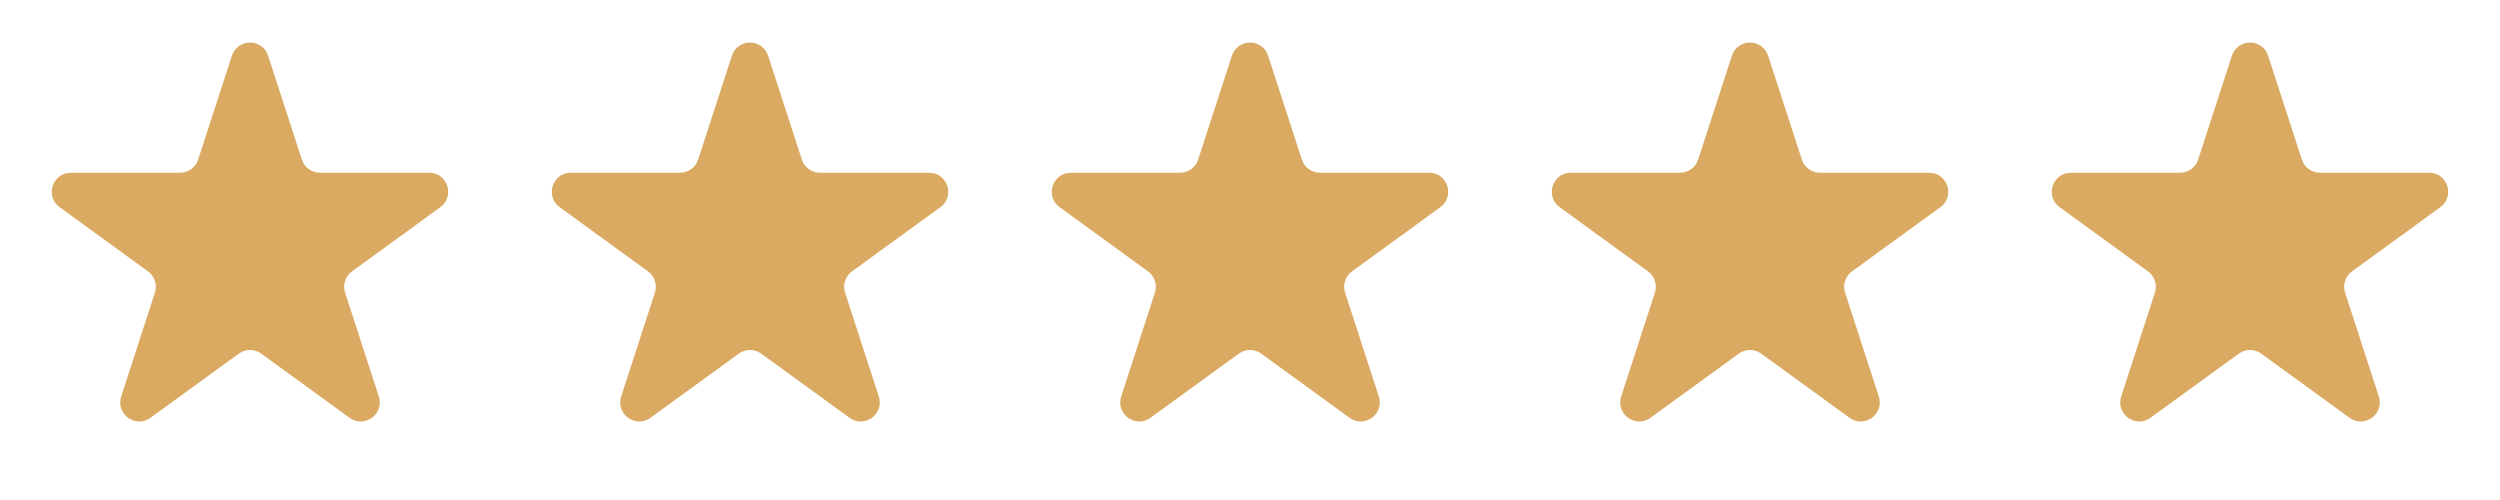<svg width="105" height="21" viewBox="0 0 105 21" fill="none" xmlns="http://www.w3.org/2000/svg">
<path d="M9.739 2.342C9.979 1.605 11.021 1.605 11.261 2.342L12.678 6.703C12.785 7.032 13.092 7.255 13.439 7.255H18.024C18.799 7.255 19.121 8.247 18.494 8.703L14.785 11.398C14.504 11.601 14.387 11.963 14.494 12.292L15.911 16.653C16.15 17.39 15.307 18.003 14.68 17.547L10.97 14.852C10.69 14.649 10.31 14.649 10.03 14.852L6.32 17.547C5.693 18.003 4.85 17.39 5.089 16.653L6.506 12.292C6.613 11.963 6.496 11.601 6.215 11.398L2.506 8.703C1.879 8.247 2.201 7.255 2.976 7.255H7.561C7.908 7.255 8.215 7.032 8.322 6.703L9.739 2.342Z" fill="#DAAA62"/>
<path d="M30.739 2.342C30.979 1.605 32.021 1.605 32.261 2.342L33.678 6.703C33.785 7.032 34.092 7.255 34.439 7.255H39.024C39.799 7.255 40.121 8.247 39.494 8.703L35.785 11.398C35.504 11.601 35.387 11.963 35.494 12.292L36.911 16.653C37.15 17.39 36.307 18.003 35.68 17.547L31.97 14.852C31.69 14.649 31.31 14.649 31.03 14.852L27.32 17.547C26.693 18.003 25.85 17.39 26.089 16.653L27.506 12.292C27.613 11.963 27.496 11.601 27.215 11.398L23.506 8.703C22.879 8.247 23.201 7.255 23.976 7.255H28.561C28.908 7.255 29.215 7.032 29.322 6.703L30.739 2.342Z" fill="#DAAA62"/>
<path d="M51.739 2.342C51.979 1.605 53.021 1.605 53.261 2.342L54.678 6.703C54.785 7.032 55.092 7.255 55.439 7.255H60.024C60.799 7.255 61.121 8.247 60.494 8.703L56.785 11.398C56.504 11.601 56.387 11.963 56.494 12.292L57.911 16.653C58.15 17.39 57.307 18.003 56.68 17.547L52.97 14.852C52.69 14.649 52.31 14.649 52.03 14.852L48.32 17.547C47.693 18.003 46.85 17.39 47.089 16.653L48.506 12.292C48.613 11.963 48.496 11.601 48.215 11.398L44.506 8.703C43.879 8.247 44.201 7.255 44.976 7.255H49.561C49.908 7.255 50.215 7.032 50.322 6.703L51.739 2.342Z" fill="#DAAA62"/>
<path d="M72.739 2.342C72.979 1.605 74.021 1.605 74.261 2.342L75.678 6.703C75.785 7.032 76.092 7.255 76.439 7.255H81.024C81.799 7.255 82.121 8.247 81.494 8.703L77.785 11.398C77.504 11.601 77.387 11.963 77.494 12.292L78.911 16.653C79.15 17.39 78.307 18.003 77.68 17.547L73.97 14.852C73.69 14.649 73.31 14.649 73.03 14.852L69.32 17.547C68.693 18.003 67.85 17.39 68.089 16.653L69.506 12.292C69.613 11.963 69.496 11.601 69.215 11.398L65.506 8.703C64.879 8.247 65.201 7.255 65.976 7.255H70.561C70.908 7.255 71.215 7.032 71.322 6.703L72.739 2.342Z" fill="#DAAA62"/>
<path d="M93.739 2.342C93.979 1.605 95.021 1.605 95.261 2.342L96.678 6.703C96.785 7.032 97.092 7.255 97.439 7.255H102.024C102.799 7.255 103.121 8.247 102.494 8.703L98.785 11.398C98.504 11.601 98.387 11.963 98.494 12.292L99.911 16.653C100.15 17.39 99.307 18.003 98.68 17.547L94.97 14.852C94.69 14.649 94.31 14.649 94.03 14.852L90.32 17.547C89.693 18.003 88.85 17.39 89.089 16.653L90.506 12.292C90.613 11.963 90.496 11.601 90.215 11.398L86.506 8.703C85.879 8.247 86.201 7.255 86.976 7.255H91.561C91.908 7.255 92.215 7.032 92.322 6.703L93.739 2.342Z" fill="#DAAA62"/>
</svg>
